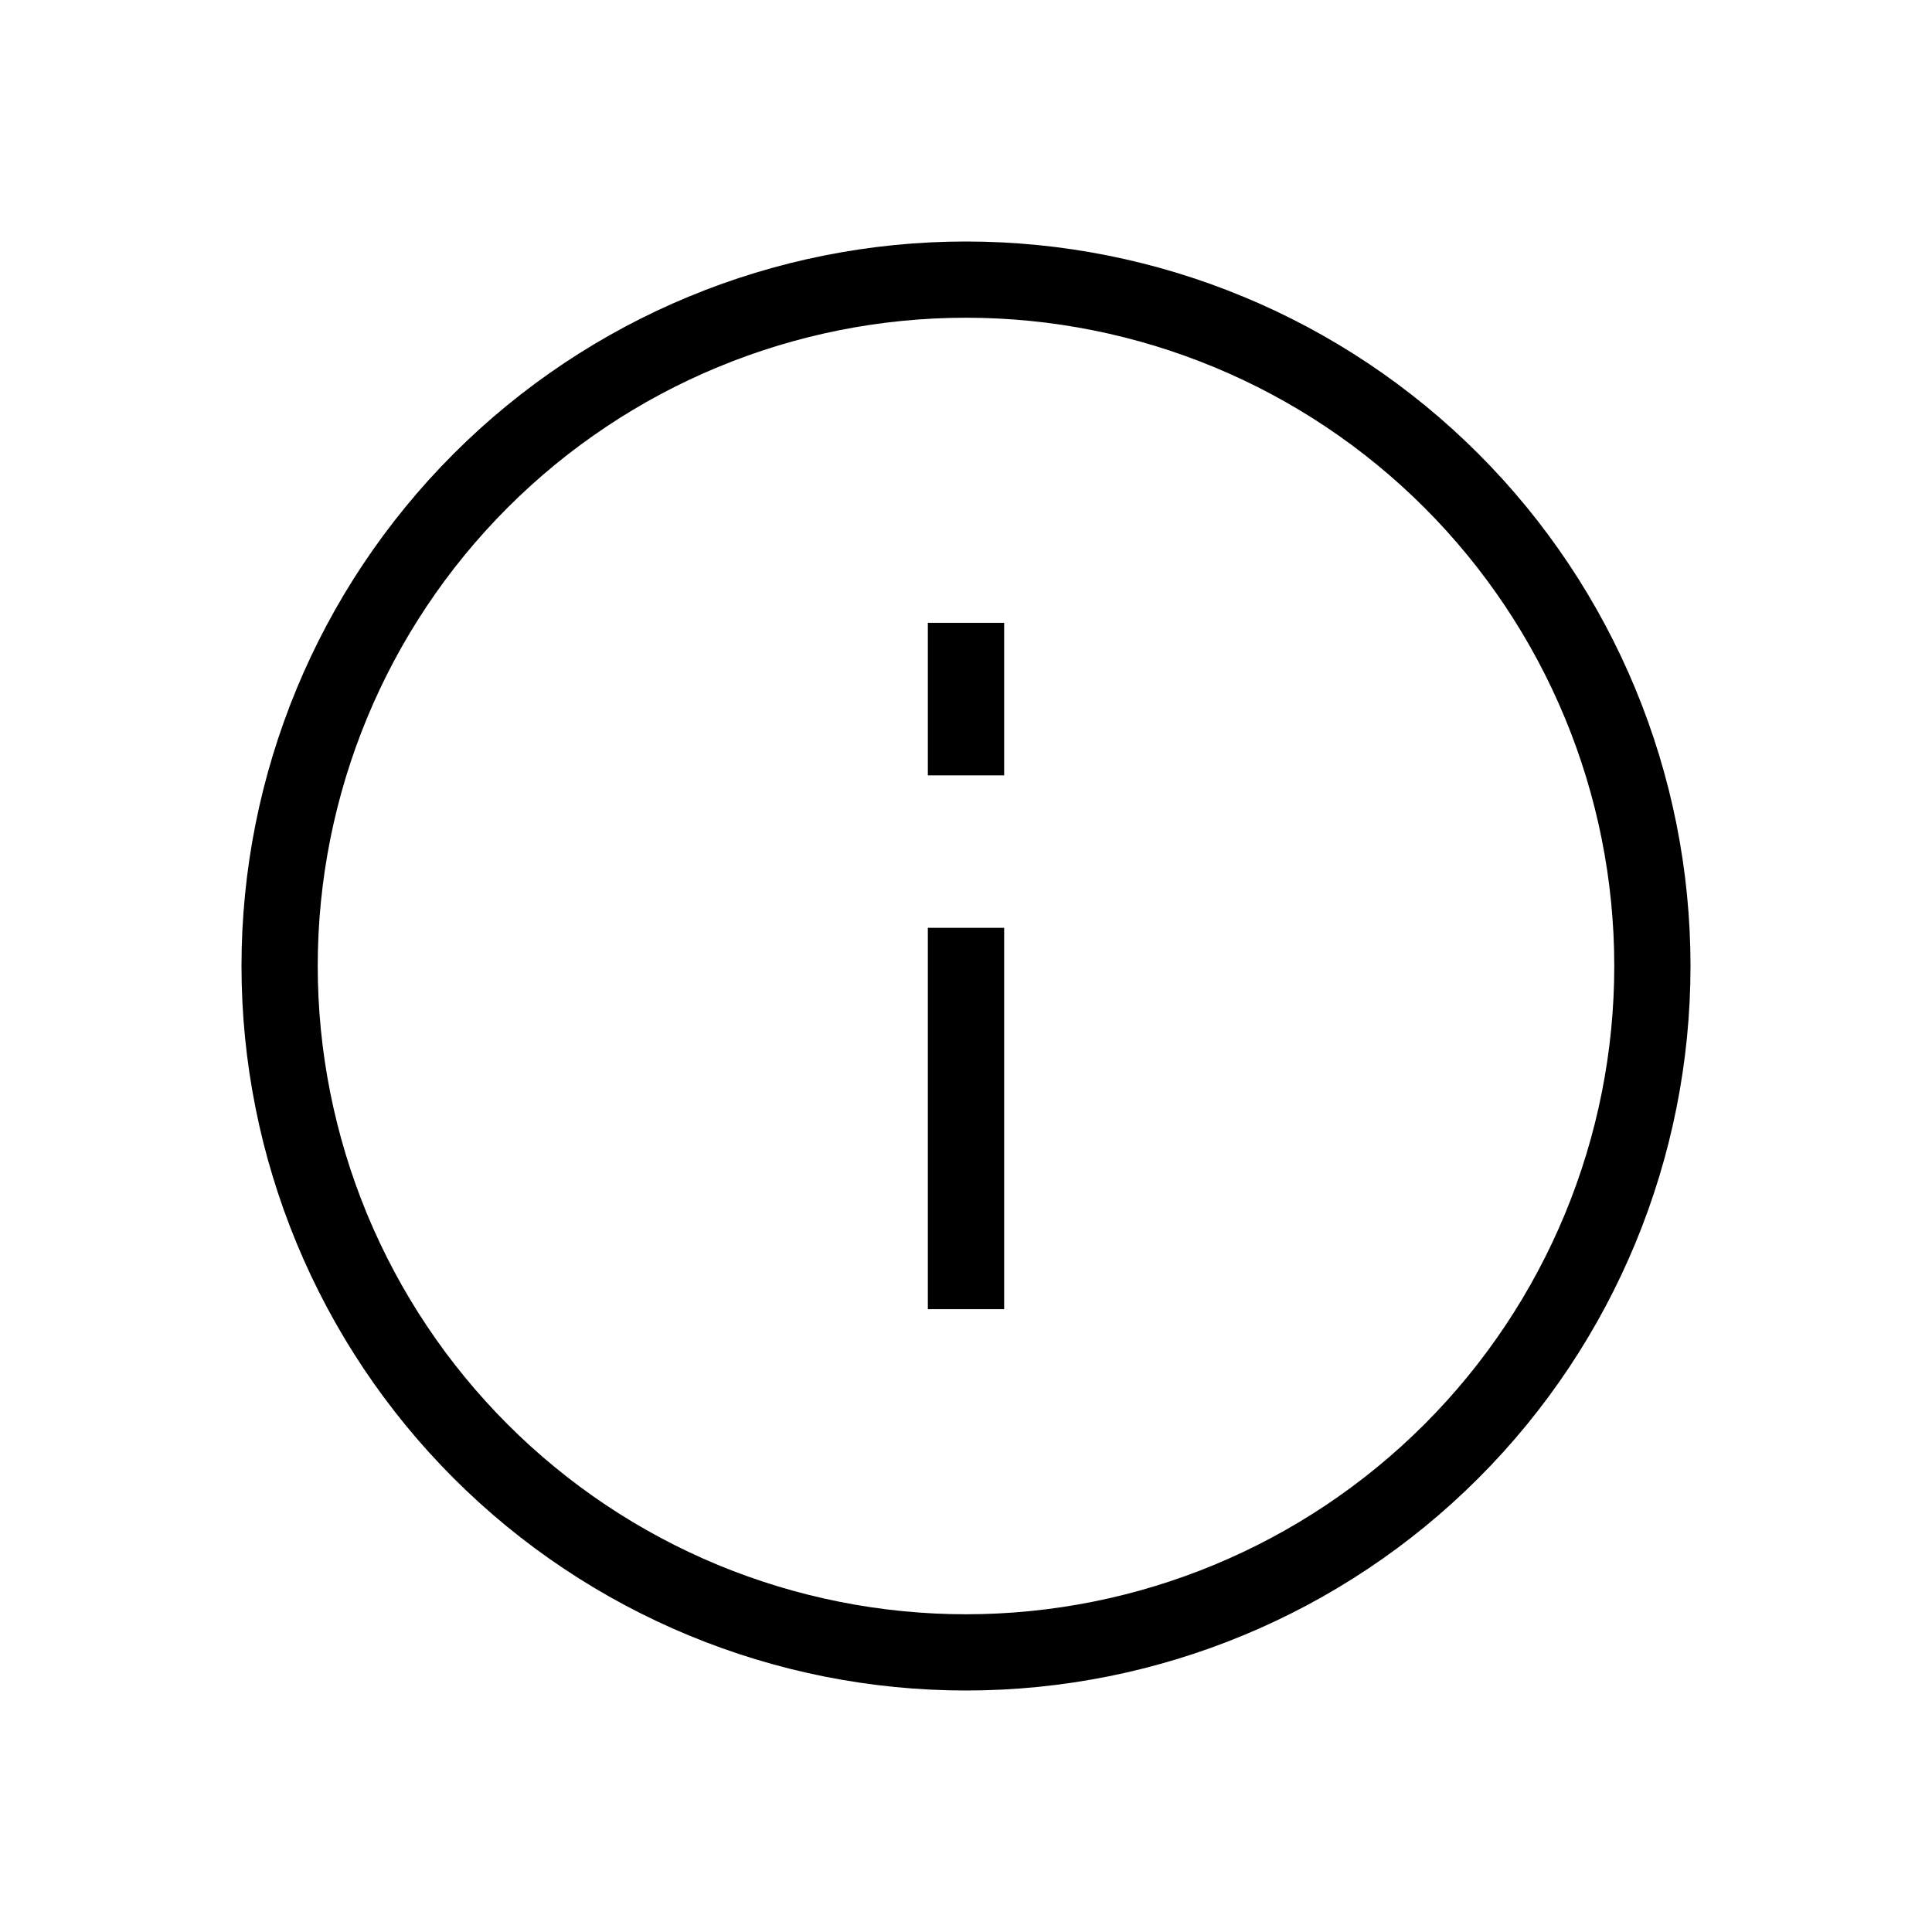 <svg width="24" height="24" viewBox="0 0 24 24" fill="none" xmlns="http://www.w3.org/2000/svg">
<path d="M12 3C9.613 3 7.324 3.948 5.636 5.636C3.948 7.324 3 9.613 3 12C3 14.387 3.948 16.676 5.636 18.364C7.324 20.052 9.613 21 12 21C14.387 21 16.676 20.052 18.364 18.364C20.052 16.676 21 14.387 21 12C21 9.613 20.052 7.324 18.364 5.636C16.676 3.948 14.387 3 12 3ZM12 3.947C14.136 3.947 16.184 4.796 17.694 6.306C19.204 7.816 20.053 9.864 20.053 12C20.053 14.136 19.204 16.184 17.694 17.694C16.184 19.204 14.136 20.053 12 20.053C10.943 20.053 9.895 19.844 8.918 19.44C7.941 19.035 7.054 18.442 6.306 17.694C5.558 16.946 4.965 16.059 4.56 15.082C4.156 14.105 3.947 13.057 3.947 12C3.947 9.864 4.796 7.816 6.306 6.306C7.816 4.796 9.864 3.947 12 3.947ZM12.474 7.737V9.632H11.526V7.737H12.474ZM12.474 11.526V16.263H11.526V11.526H12.474Z" fill="black"/>
</svg>
